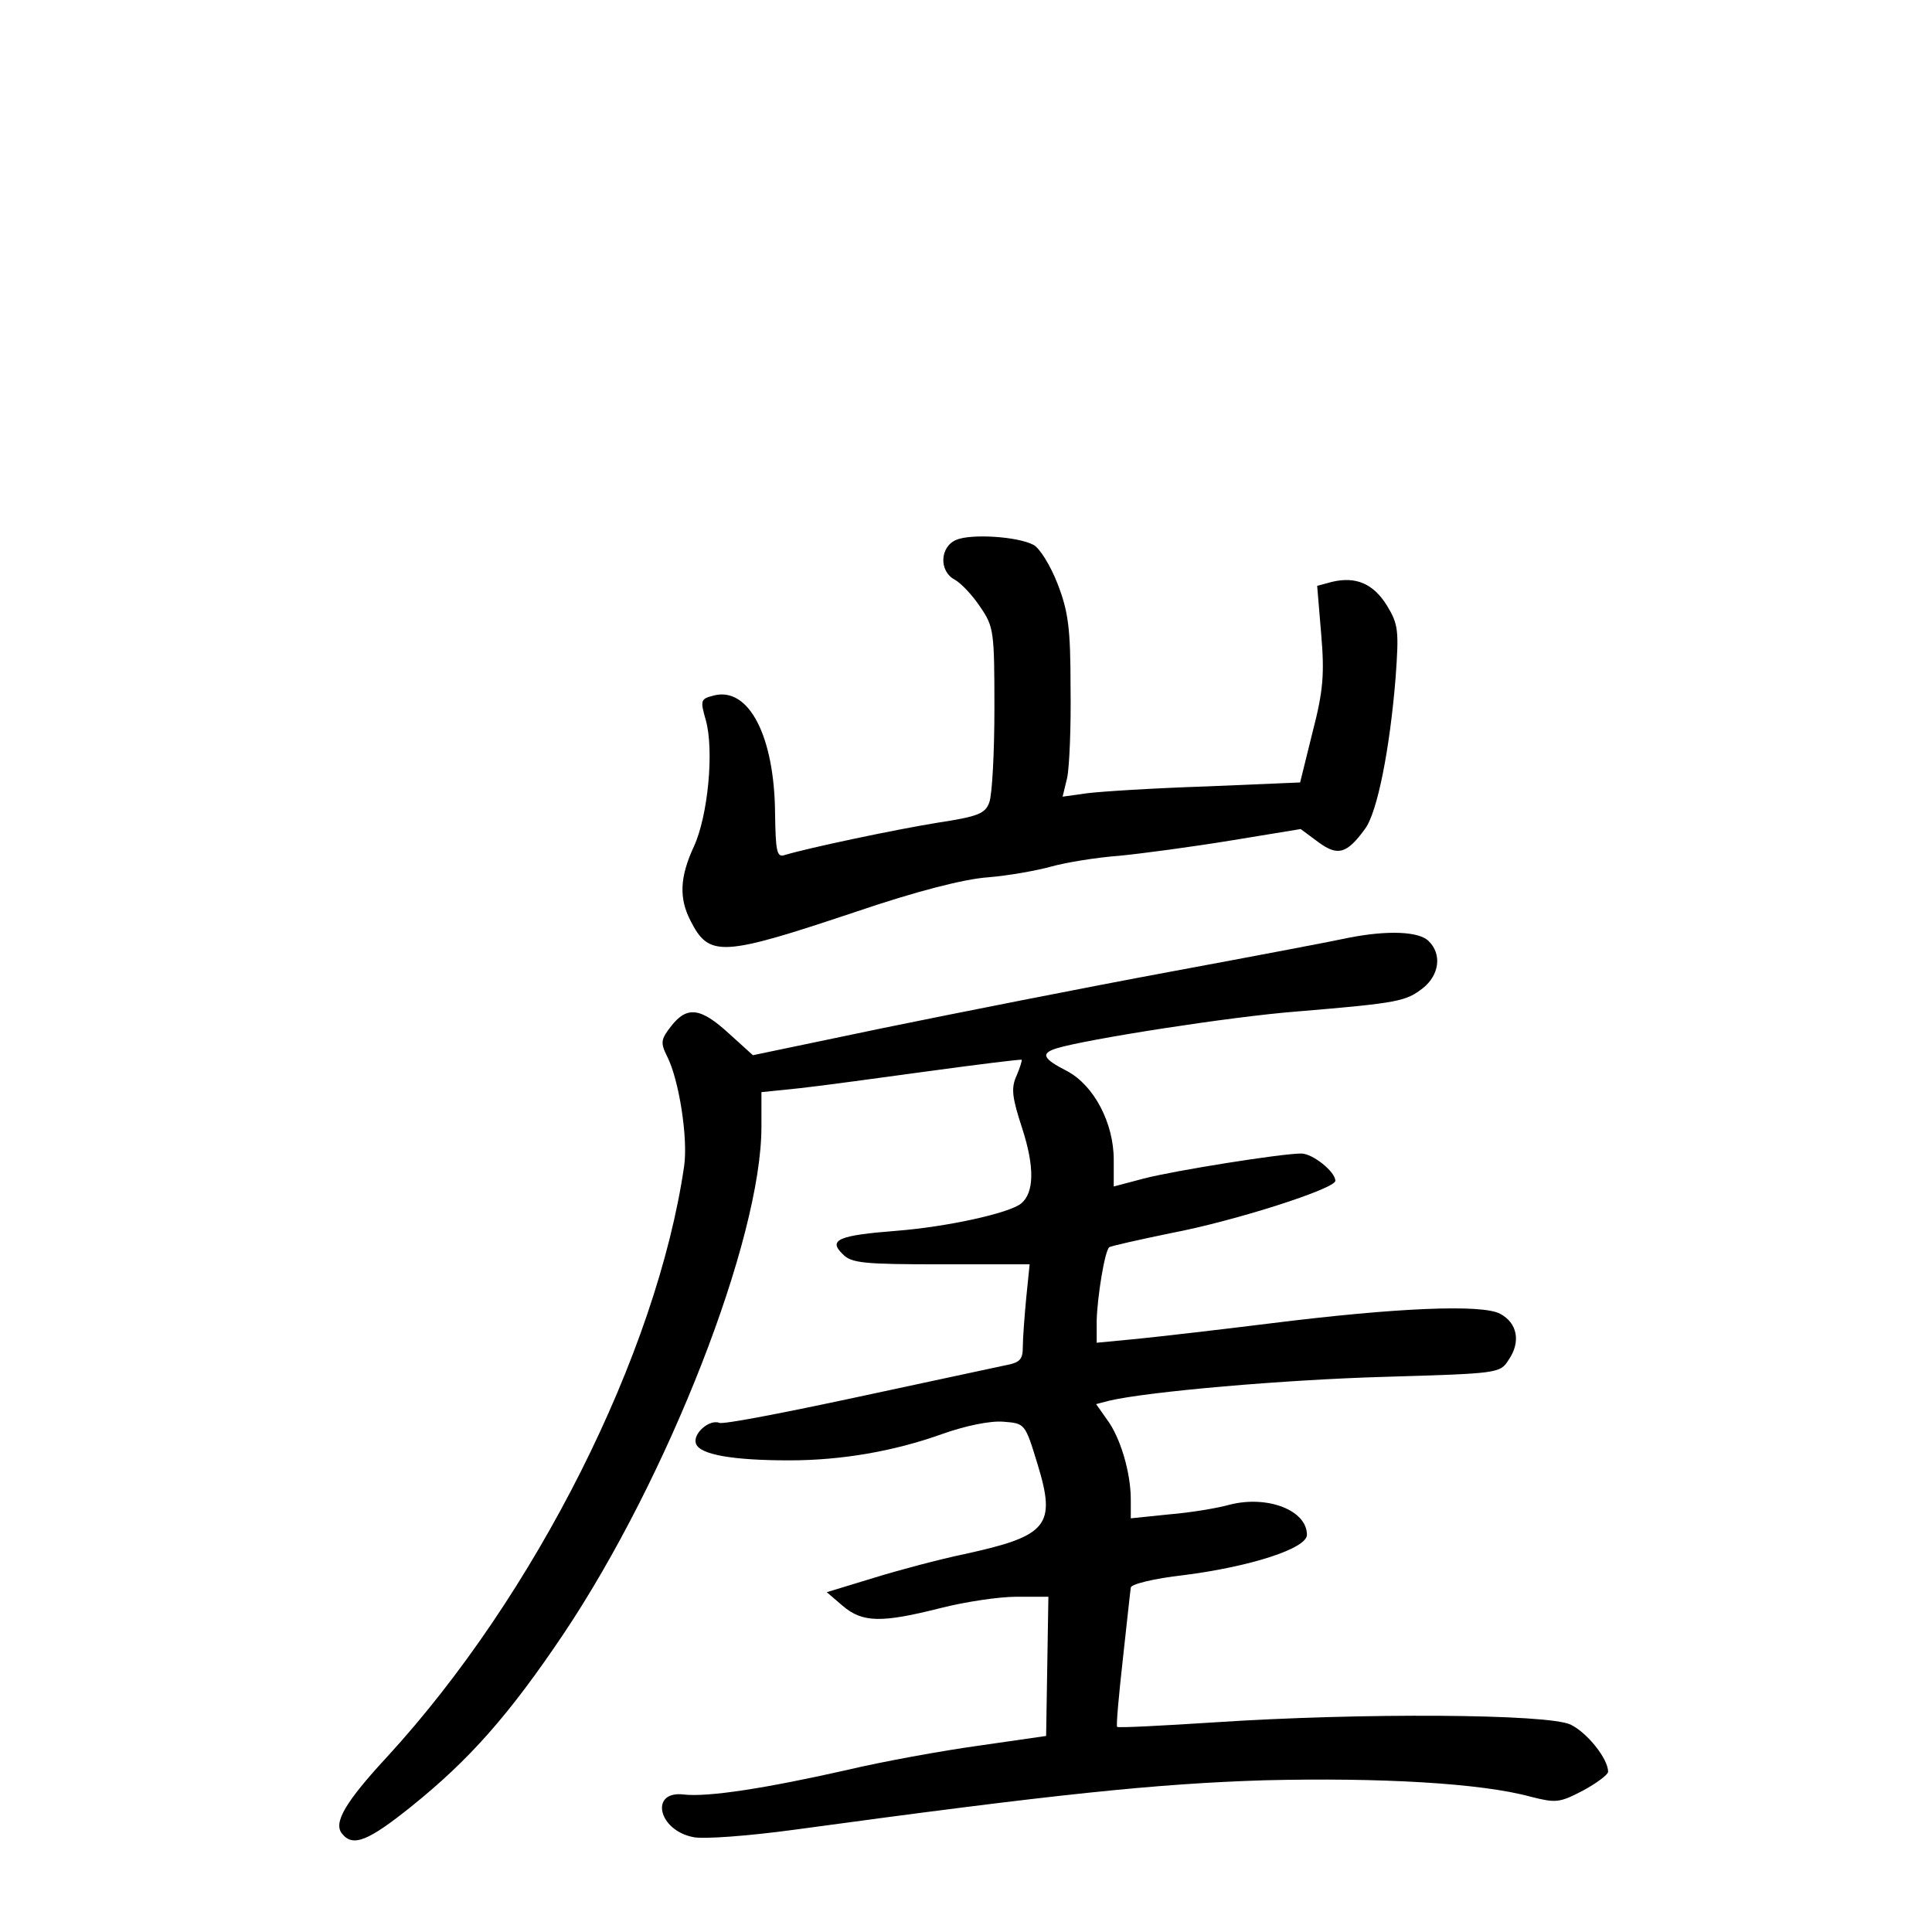 <?xml version="1.0" standalone="no"?>
<!DOCTYPE svg PUBLIC "-//W3C//DTD SVG 20010904//EN"
 "http://www.w3.org/TR/2001/REC-SVG-20010904/DTD/svg10.dtd">
<svg version="1.0" xmlns="http://www.w3.org/2000/svg"
 width="340pt" height="340pt" viewBox="0 0 340 340"
 preserveAspectRatio="xMidYMid meet">
<g transform="translate(0,340) scale(0.1,-0.1)"
fill="#000000" stroke="none">
<path d="M1683 2450 c-29 -12 -31 -55 -3 -70 11 -6 31 -27 45 -48 24 -35 25
-43 25 -179 0 -78 -4 -152 -9 -165 -7 -20 -20 -25 -92 -36 -74 -12 -226 -44
-269 -57 -13 -4 -15 8 -16 73 -1 136 -46 224 -108 208 -23 -6 -24 -8 -14 -43
15 -53 4 -169 -21 -223 -25 -54 -26 -91 -6 -130 33 -65 54 -64 293 16 103 35
188 57 230 60 37 3 87 12 112 19 25 7 79 16 120 19 41 4 130 16 197 27 l122
20 31 -23 c34 -25 50 -21 82 23 22 29 44 142 54 266 6 83 5 94 -15 127 -24 39
-55 52 -97 42 l-26 -7 7 -84 c6 -70 4 -100 -15 -173 l-22 -89 -166 -7 c-92 -3
-186 -9 -209 -12 l-43 -6 8 33 c4 19 7 90 6 159 0 105 -4 134 -23 183 -12 31
-31 62 -42 68 -28 15 -110 20 -136 9z"/>
<path d="M2375 1750 c-22 -5 -164 -32 -315 -60 -151 -28 -378 -73 -505 -99
l-230 -48 -42 38 c-50 46 -74 49 -102 13 -18 -23 -19 -29 -7 -53 21 -41 37
-144 30 -193 -48 -330 -262 -756 -523 -1040 -73 -79 -95 -116 -79 -135 19 -24
46 -13 122 48 102 82 172 161 268 304 184 275 348 695 348 892 l0 61 68 7 c37
4 139 18 227 30 88 12 161 21 163 20 1 -1 -3 -14 -9 -28 -10 -22 -8 -38 10
-93 22 -68 21 -113 -2 -132 -21 -17 -130 -41 -219 -48 -103 -8 -121 -16 -95
-41 15 -16 37 -18 174 -18 l155 0 -6 -59 c-3 -32 -6 -71 -6 -86 0 -23 -5 -28
-32 -33 -18 -4 -136 -29 -261 -56 -126 -27 -234 -48 -241 -45 -18 7 -48 -20
-41 -37 7 -19 65 -29 164 -29 92 0 184 16 268 46 42 15 86 24 109 22 38 -3 38
-3 60 -75 33 -108 18 -126 -129 -158 -43 -9 -115 -28 -160 -42 l-82 -25 28
-24 c35 -30 69 -30 172 -4 43 11 103 20 134 20 l56 0 -2 -122 -2 -123 -118
-17 c-65 -9 -170 -28 -233 -43 -142 -32 -244 -48 -287 -43 -60 7 -45 -63 17
-75 17 -4 97 2 178 13 462 63 637 81 827 87 204 5 382 -5 469 -29 44 -11 50
-11 92 11 24 13 44 28 44 33 0 23 -37 69 -66 83 -40 19 -369 21 -626 4 -93 -6
-170 -10 -172 -8 -2 2 3 56 10 119 7 63 13 120 14 126 0 6 40 16 93 22 118 15
217 47 217 71 0 43 -69 70 -136 53 -21 -6 -69 -14 -106 -17 l-68 -7 0 33 c0
47 -18 109 -42 141 l-19 27 23 6 c68 16 308 37 485 42 200 6 203 6 218 30 22
32 15 65 -15 81 -32 17 -181 11 -405 -17 -88 -11 -193 -23 -232 -27 l-73 -7 0
39 c1 41 14 122 22 129 2 2 51 13 109 25 111 21 289 78 289 92 0 16 -40 48
-60 48 -35 0 -223 -30 -277 -44 l-53 -14 0 47 c0 65 -35 131 -82 156 -43 22
-47 31 -19 40 52 16 307 56 424 65 180 15 191 18 221 41 29 23 34 60 10 83
-17 17 -72 19 -139 6z"/>
</g>
</svg>
